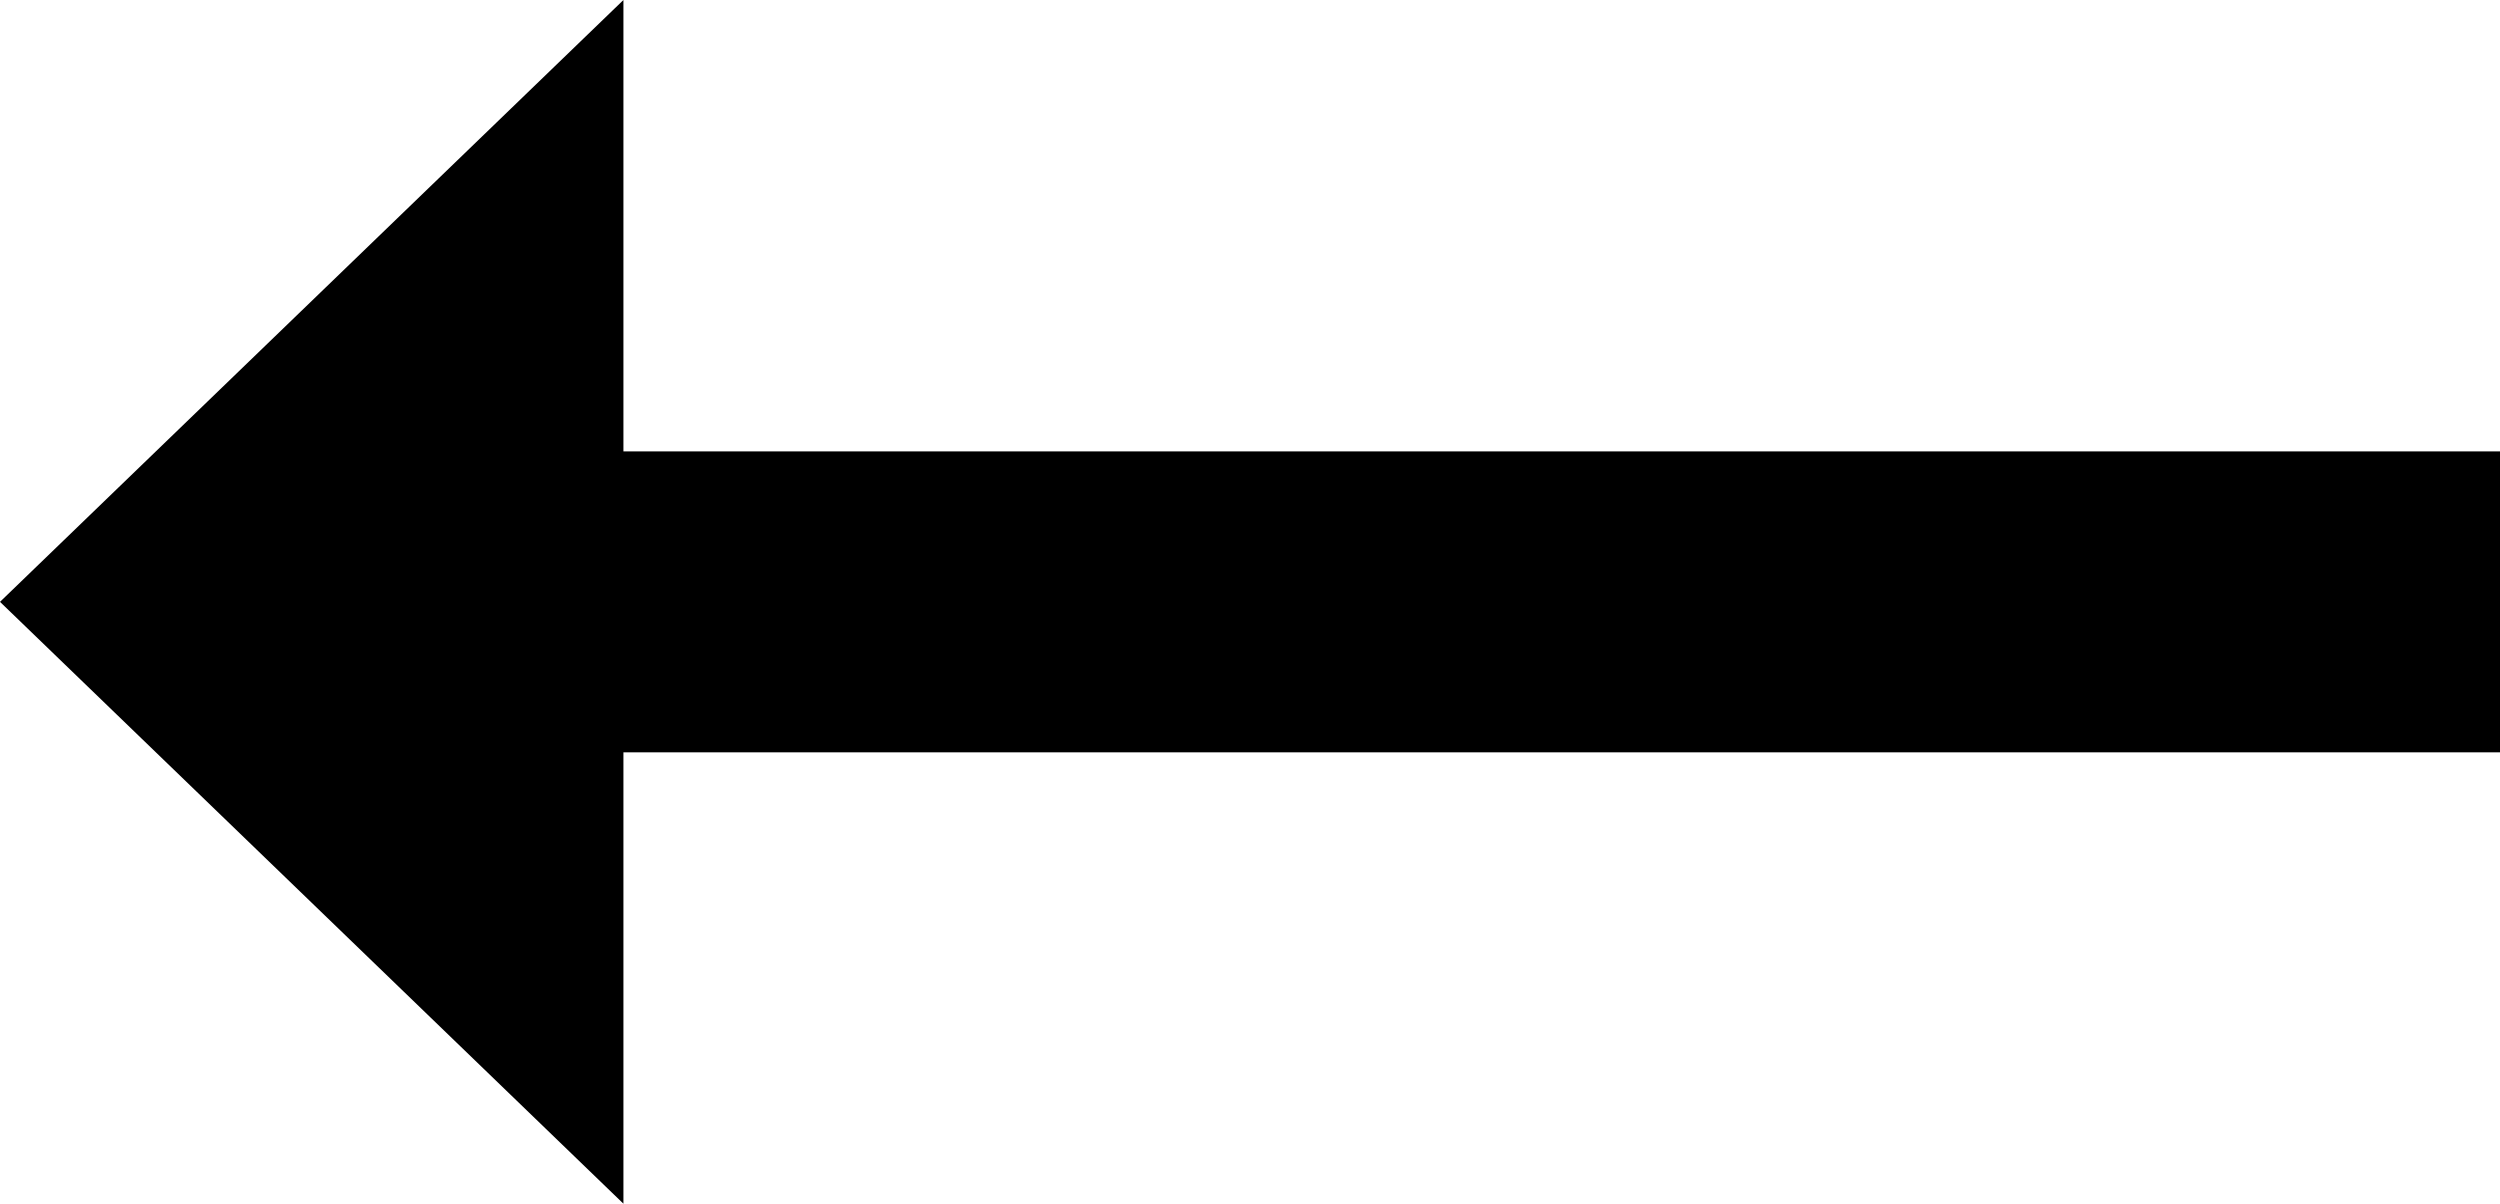 <svg width="27" height="13" viewBox="0 0 27 13" fill="none" xmlns="http://www.w3.org/2000/svg">
<path d="M6.733 8.125L27 8.125L27 4.875L6.733 4.875L6.733 -1.35562e-07L1.3391e-06 6.5L6.733 13L6.733 8.125Z" fill="black"/>
</svg>
